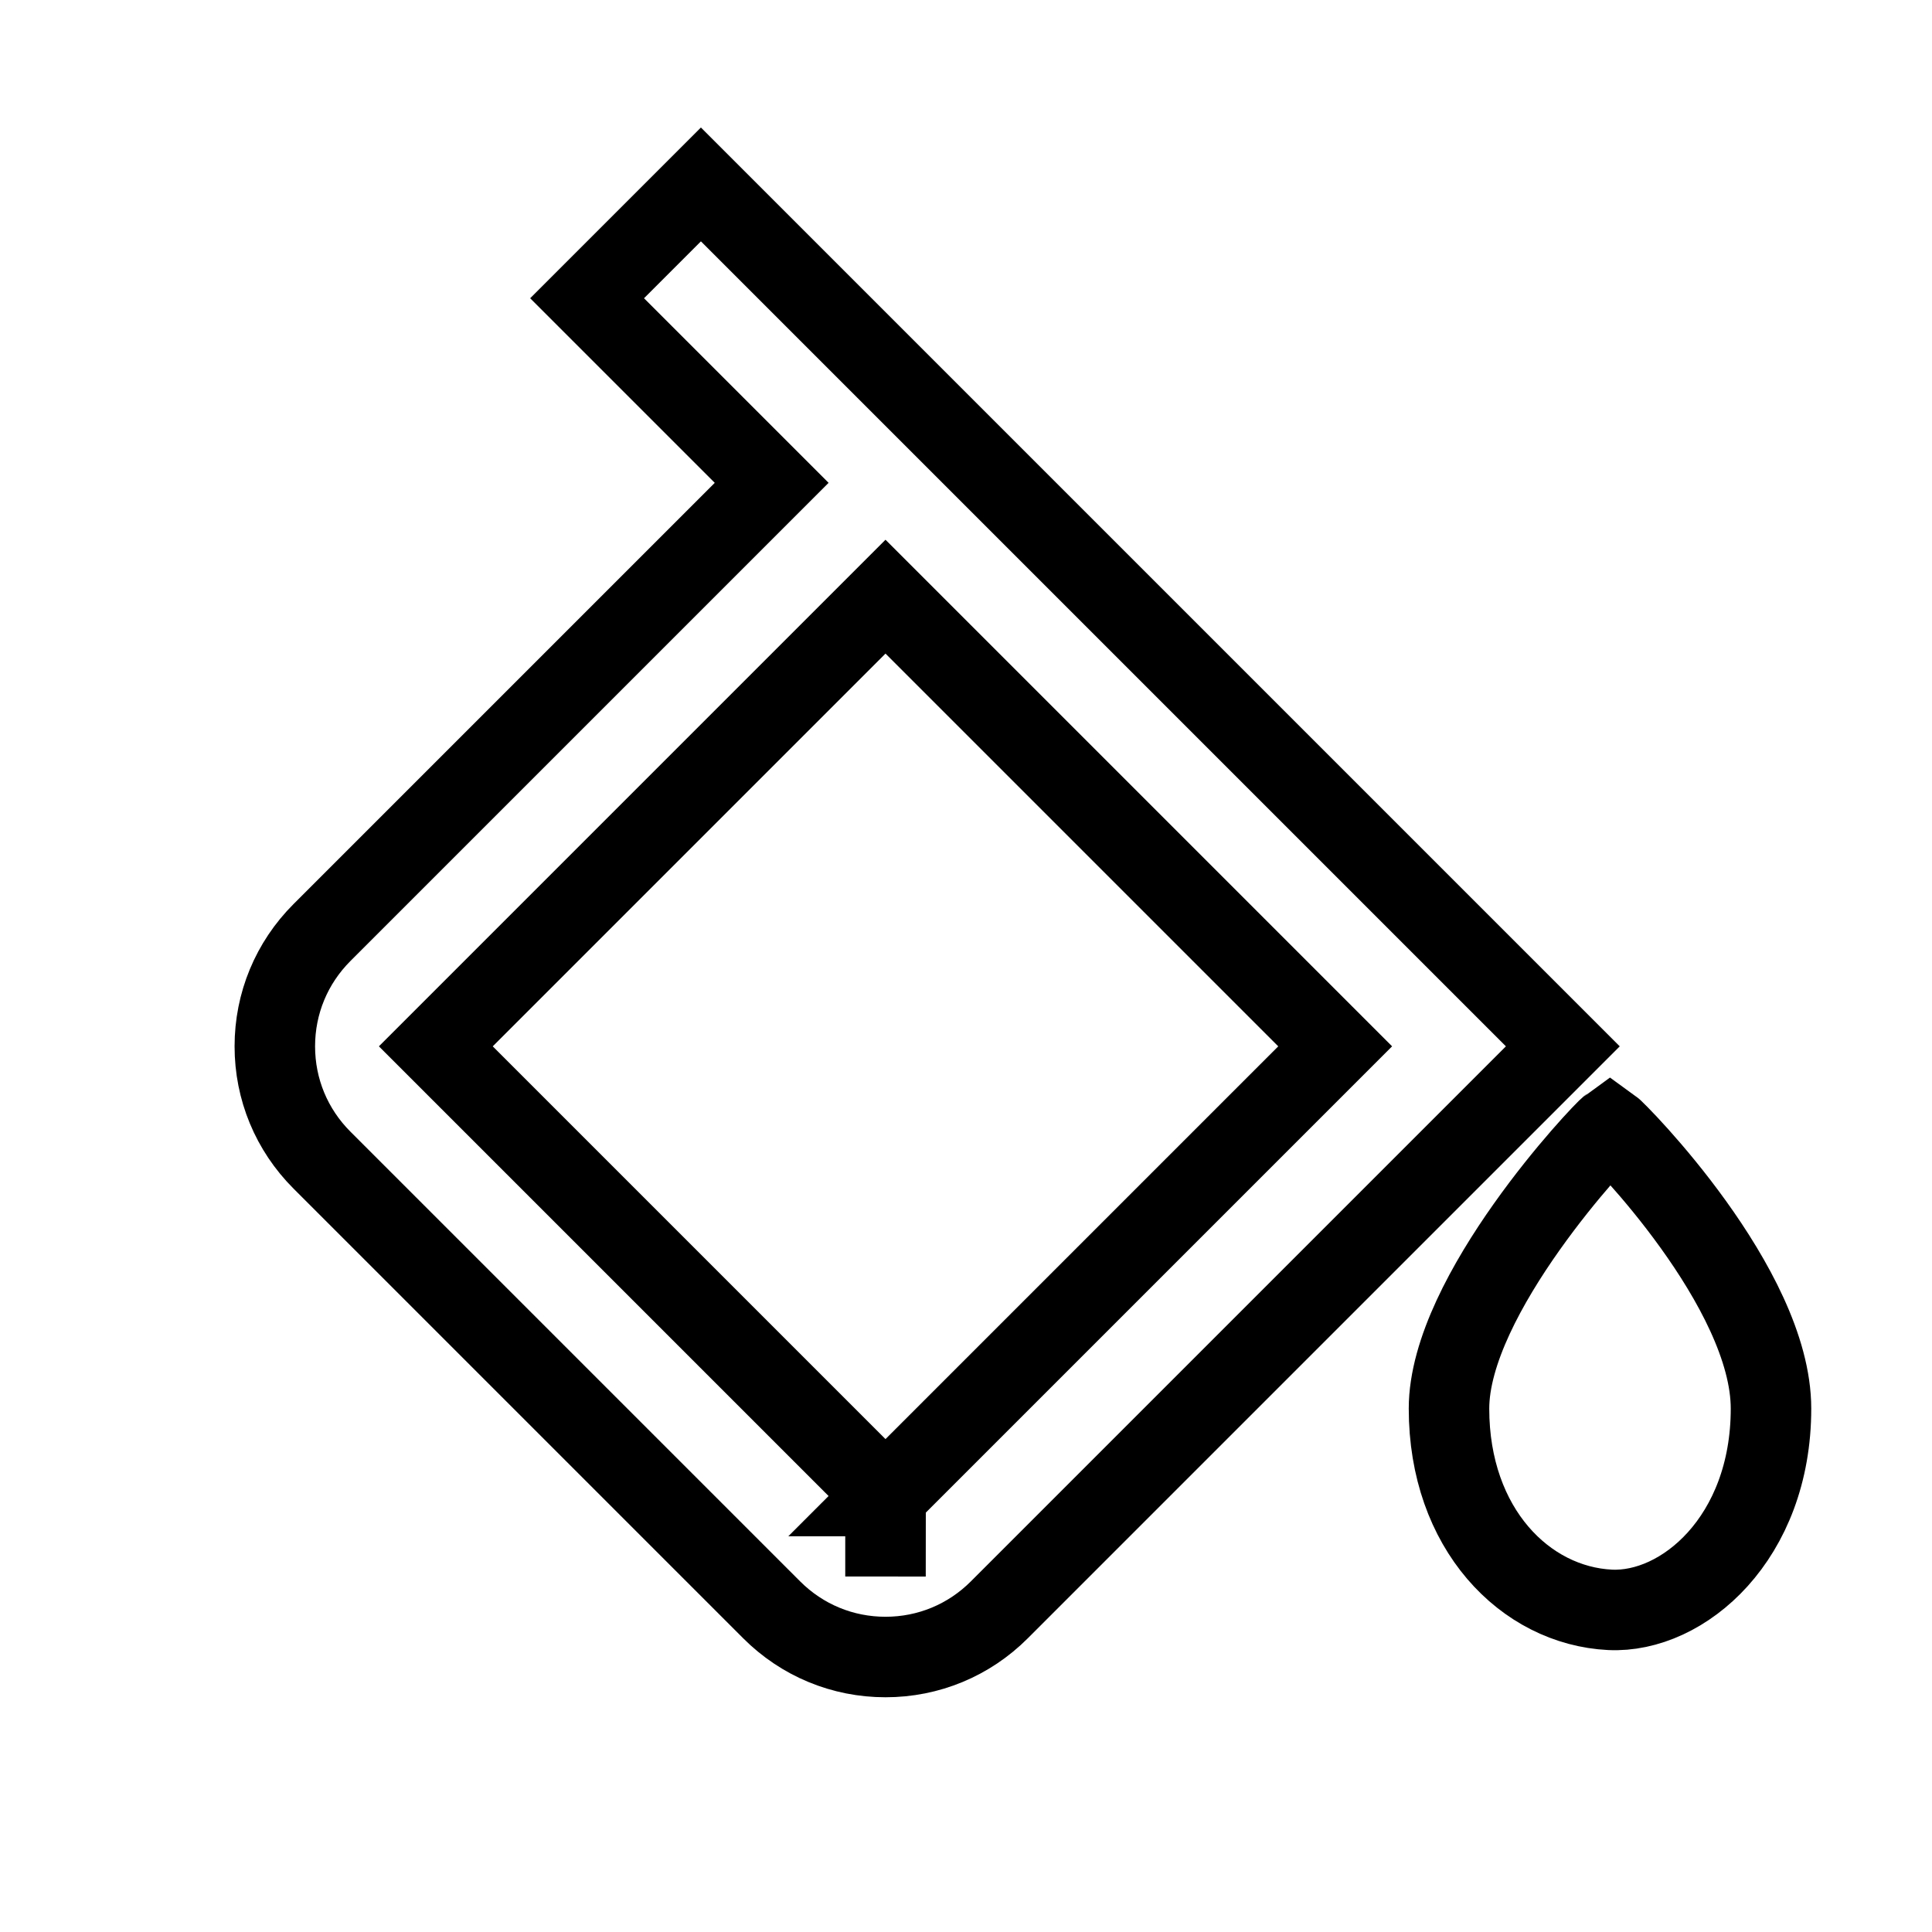 <svg xmlns="http://www.w3.org/2000/svg" fill="none" stroke="currentColor" viewBox="0 0 24 24"><path d="M20 13.998c-.092.065-2 2.083-2 3.5 0 1.494.949 2.448 2 2.5.906.044 2-.891 2-2.5C22 15.998 20.092 14.063 20 13.998zM3.414 12.998c0 .534.208 1.036.586 1.414l5.586 5.586c.378.378.88.586 1.414.586s1.036-.208 1.414-.586l7-7-.707-.707L11 4.584 8.707 2.291 7.293 3.705l2.293 2.293L4 11.584C3.622 11.962 3.414 12.464 3.414 12.998zM11 7.412l5.586 5.586L11 18.584h.001l-.001 1v-1l-5.586-5.586L11 7.412z"/></svg>